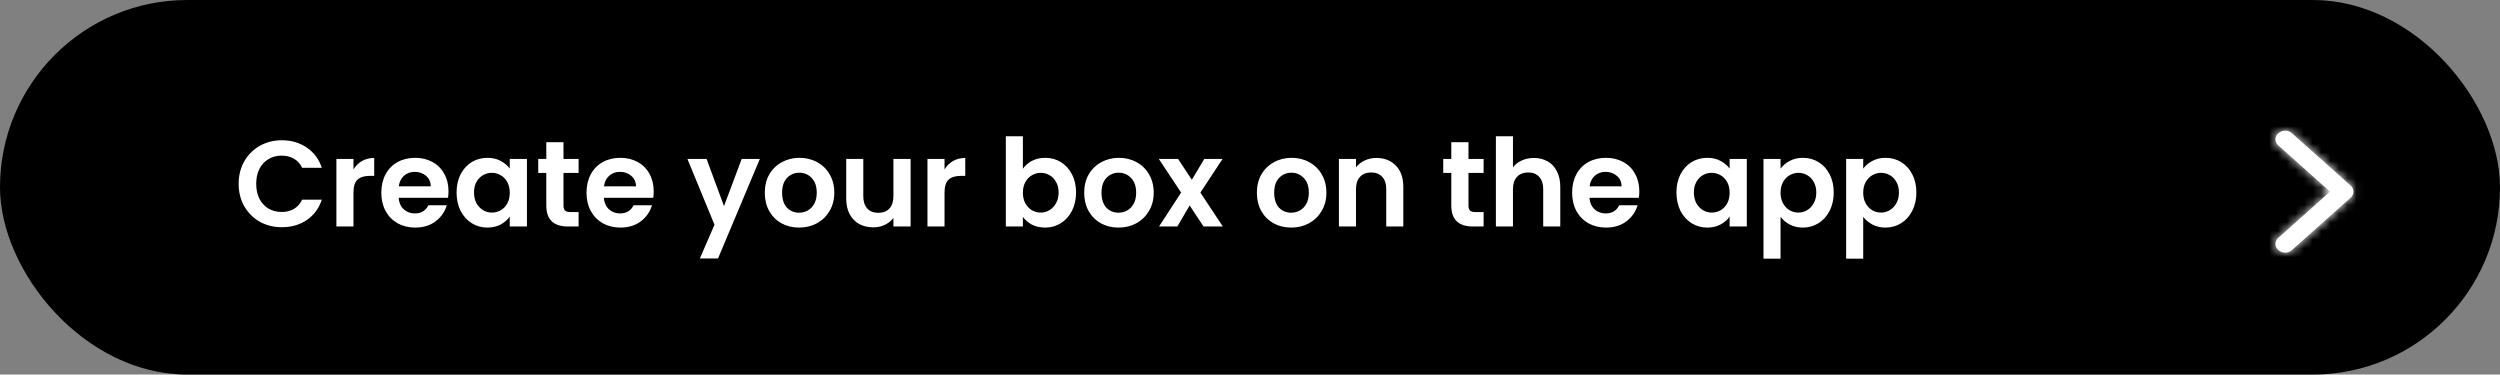 <svg width="287" height="43" viewBox="0 0 287 43" fill="none" xmlns="http://www.w3.org/2000/svg">
<rect x="0" y="0" width="287" height="43" fill="#808080" stroke="none"/>
<rect width="287" height="43" rx="21.5" fill="black"/>
<path d="M27.396 21.1C27.396 20.139 27.611 19.28 28.04 18.524C28.479 17.759 29.072 17.166 29.818 16.746C30.574 16.317 31.419 16.102 32.352 16.102C33.444 16.102 34.401 16.382 35.222 16.942C36.044 17.502 36.618 18.277 36.944 19.266H34.69C34.466 18.799 34.149 18.449 33.738 18.216C33.337 17.983 32.87 17.866 32.338 17.866C31.769 17.866 31.26 18.001 30.812 18.272C30.374 18.533 30.028 18.907 29.776 19.392C29.534 19.877 29.412 20.447 29.412 21.1C29.412 21.744 29.534 22.313 29.776 22.808C30.028 23.293 30.374 23.671 30.812 23.942C31.26 24.203 31.769 24.334 32.338 24.334C32.87 24.334 33.337 24.217 33.738 23.984C34.149 23.741 34.466 23.387 34.69 22.92H36.944C36.618 23.919 36.044 24.698 35.222 25.258C34.41 25.809 33.454 26.084 32.352 26.084C31.419 26.084 30.574 25.874 29.818 25.454C29.072 25.025 28.479 24.432 28.04 23.676C27.611 22.92 27.396 22.061 27.396 21.1ZM40.578 19.448C40.83 19.037 41.157 18.715 41.558 18.482C41.969 18.249 42.436 18.132 42.958 18.132V20.19H42.44C41.824 20.19 41.358 20.335 41.04 20.624C40.732 20.913 40.578 21.417 40.578 22.136V26H38.618V18.244H40.578V19.448ZM51.489 21.954C51.489 22.234 51.47 22.486 51.432 22.71H45.763C45.809 23.27 46.005 23.709 46.35 24.026C46.696 24.343 47.12 24.502 47.624 24.502C48.352 24.502 48.87 24.189 49.178 23.564H51.292C51.069 24.311 50.639 24.927 50.005 25.412C49.37 25.888 48.59 26.126 47.666 26.126C46.92 26.126 46.248 25.963 45.651 25.636C45.062 25.3 44.6 24.829 44.264 24.222C43.938 23.615 43.775 22.915 43.775 22.122C43.775 21.319 43.938 20.615 44.264 20.008C44.591 19.401 45.048 18.935 45.636 18.608C46.224 18.281 46.901 18.118 47.666 18.118C48.404 18.118 49.062 18.277 49.641 18.594C50.228 18.911 50.681 19.364 50.998 19.952C51.325 20.531 51.489 21.198 51.489 21.954ZM49.459 21.394C49.449 20.89 49.267 20.489 48.913 20.19C48.558 19.882 48.124 19.728 47.611 19.728C47.125 19.728 46.715 19.877 46.379 20.176C46.052 20.465 45.851 20.871 45.776 21.394H49.459ZM52.415 22.094C52.415 21.31 52.569 20.615 52.877 20.008C53.194 19.401 53.619 18.935 54.151 18.608C54.693 18.281 55.294 18.118 55.957 18.118C56.536 18.118 57.04 18.235 57.469 18.468C57.908 18.701 58.258 18.995 58.519 19.35V18.244H60.493V26H58.519V24.866C58.267 25.23 57.917 25.533 57.469 25.776C57.031 26.009 56.522 26.126 55.943 26.126C55.29 26.126 54.693 25.958 54.151 25.622C53.619 25.286 53.194 24.815 52.877 24.208C52.569 23.592 52.415 22.887 52.415 22.094ZM58.519 22.122C58.519 21.646 58.426 21.24 58.239 20.904C58.053 20.559 57.8 20.297 57.483 20.12C57.166 19.933 56.825 19.84 56.461 19.84C56.097 19.84 55.761 19.929 55.453 20.106C55.145 20.283 54.893 20.545 54.697 20.89C54.511 21.226 54.417 21.627 54.417 22.094C54.417 22.561 54.511 22.971 54.697 23.326C54.893 23.671 55.145 23.937 55.453 24.124C55.77 24.311 56.106 24.404 56.461 24.404C56.825 24.404 57.166 24.315 57.483 24.138C57.8 23.951 58.053 23.69 58.239 23.354C58.426 23.009 58.519 22.598 58.519 22.122ZM64.689 19.854V23.606C64.689 23.867 64.75 24.059 64.871 24.18C65.002 24.292 65.217 24.348 65.515 24.348H66.425V26H65.193C63.541 26 62.715 25.197 62.715 23.592V19.854H61.791V18.244H62.715V16.326H64.689V18.244H66.425V19.854H64.689ZM75.045 21.954C75.045 22.234 75.026 22.486 74.989 22.71H69.319C69.366 23.27 69.562 23.709 69.907 24.026C70.252 24.343 70.677 24.502 71.181 24.502C71.909 24.502 72.427 24.189 72.735 23.564H74.849C74.625 24.311 74.196 24.927 73.561 25.412C72.927 25.888 72.147 26.126 71.223 26.126C70.477 26.126 69.805 25.963 69.207 25.636C68.619 25.3 68.157 24.829 67.821 24.222C67.495 23.615 67.331 22.915 67.331 22.122C67.331 21.319 67.495 20.615 67.821 20.008C68.148 19.401 68.605 18.935 69.193 18.608C69.781 18.281 70.458 18.118 71.223 18.118C71.96 18.118 72.618 18.277 73.197 18.594C73.785 18.911 74.238 19.364 74.555 19.952C74.882 20.531 75.045 21.198 75.045 21.954ZM73.015 21.394C73.006 20.89 72.824 20.489 72.469 20.19C72.115 19.882 71.68 19.728 71.167 19.728C70.682 19.728 70.271 19.877 69.935 20.176C69.609 20.465 69.408 20.871 69.333 21.394H73.015ZM87.232 18.244L82.43 29.668H80.344L82.024 25.804L78.916 18.244H81.114L83.116 23.662L85.146 18.244H87.232ZM91.732 26.126C90.986 26.126 90.314 25.963 89.716 25.636C89.119 25.3 88.648 24.829 88.302 24.222C87.966 23.615 87.798 22.915 87.798 22.122C87.798 21.329 87.971 20.629 88.316 20.022C88.671 19.415 89.152 18.949 89.758 18.622C90.365 18.286 91.042 18.118 91.788 18.118C92.535 18.118 93.212 18.286 93.818 18.622C94.425 18.949 94.901 19.415 95.246 20.022C95.601 20.629 95.778 21.329 95.778 22.122C95.778 22.915 95.596 23.615 95.232 24.222C94.878 24.829 94.392 25.3 93.776 25.636C93.17 25.963 92.488 26.126 91.732 26.126ZM91.732 24.418C92.087 24.418 92.418 24.334 92.726 24.166C93.044 23.989 93.296 23.727 93.482 23.382C93.669 23.037 93.762 22.617 93.762 22.122C93.762 21.385 93.566 20.82 93.174 20.428C92.792 20.027 92.32 19.826 91.76 19.826C91.2 19.826 90.729 20.027 90.346 20.428C89.973 20.82 89.786 21.385 89.786 22.122C89.786 22.859 89.968 23.429 90.332 23.83C90.706 24.222 91.172 24.418 91.732 24.418ZM104.538 18.244V26H102.564V25.02C102.312 25.356 101.981 25.622 101.57 25.818C101.169 26.005 100.73 26.098 100.254 26.098C99.647 26.098 99.111 25.972 98.644 25.72C98.177 25.459 97.809 25.081 97.538 24.586C97.277 24.082 97.146 23.485 97.146 22.794V18.244H99.106V22.514C99.106 23.13 99.26 23.606 99.568 23.942C99.876 24.269 100.296 24.432 100.828 24.432C101.369 24.432 101.794 24.269 102.102 23.942C102.41 23.606 102.564 23.13 102.564 22.514V18.244H104.538ZM108.432 19.448C108.684 19.037 109.011 18.715 109.412 18.482C109.823 18.249 110.289 18.132 110.812 18.132V20.19H110.294C109.678 20.19 109.211 20.335 108.894 20.624C108.586 20.913 108.432 21.417 108.432 22.136V26H106.472V18.244H108.432V19.448ZM117.428 19.378C117.68 19.005 118.025 18.701 118.464 18.468C118.912 18.235 119.421 18.118 119.99 18.118C120.653 18.118 121.25 18.281 121.782 18.608C122.323 18.935 122.748 19.401 123.056 20.008C123.373 20.605 123.532 21.301 123.532 22.094C123.532 22.887 123.373 23.592 123.056 24.208C122.748 24.815 122.323 25.286 121.782 25.622C121.25 25.958 120.653 26.126 119.99 26.126C119.411 26.126 118.903 26.014 118.464 25.79C118.035 25.557 117.689 25.258 117.428 24.894V26H115.468V15.64H117.428V19.378ZM121.53 22.094C121.53 21.627 121.432 21.226 121.236 20.89C121.049 20.545 120.797 20.283 120.48 20.106C120.172 19.929 119.836 19.84 119.472 19.84C119.117 19.84 118.781 19.933 118.464 20.12C118.156 20.297 117.904 20.559 117.708 20.904C117.521 21.249 117.428 21.655 117.428 22.122C117.428 22.589 117.521 22.995 117.708 23.34C117.904 23.685 118.156 23.951 118.464 24.138C118.781 24.315 119.117 24.404 119.472 24.404C119.836 24.404 120.172 24.311 120.48 24.124C120.797 23.937 121.049 23.671 121.236 23.326C121.432 22.981 121.53 22.57 121.53 22.094ZM128.4 26.126C127.654 26.126 126.982 25.963 126.384 25.636C125.787 25.3 125.316 24.829 124.97 24.222C124.634 23.615 124.466 22.915 124.466 22.122C124.466 21.329 124.639 20.629 124.984 20.022C125.339 19.415 125.82 18.949 126.426 18.622C127.033 18.286 127.71 18.118 128.456 18.118C129.203 18.118 129.88 18.286 130.486 18.622C131.093 18.949 131.569 19.415 131.914 20.022C132.269 20.629 132.446 21.329 132.446 22.122C132.446 22.915 132.264 23.615 131.9 24.222C131.546 24.829 131.06 25.3 130.444 25.636C129.838 25.963 129.156 26.126 128.4 26.126ZM128.4 24.418C128.755 24.418 129.086 24.334 129.394 24.166C129.712 23.989 129.964 23.727 130.15 23.382C130.337 23.037 130.43 22.617 130.43 22.122C130.43 21.385 130.234 20.82 129.842 20.428C129.46 20.027 128.988 19.826 128.428 19.826C127.868 19.826 127.397 20.027 127.014 20.428C126.641 20.82 126.454 21.385 126.454 22.122C126.454 22.859 126.636 23.429 127 23.83C127.374 24.222 127.84 24.418 128.4 24.418ZM138.168 26L136.572 23.592L135.158 26H133.058L135.592 22.108L133.03 18.244H135.242L136.824 20.638L138.252 18.244H140.352L137.804 22.108L140.38 26H138.168ZM148.224 26.126C147.478 26.126 146.806 25.963 146.208 25.636C145.611 25.3 145.14 24.829 144.794 24.222C144.458 23.615 144.29 22.915 144.29 22.122C144.29 21.329 144.463 20.629 144.808 20.022C145.163 19.415 145.644 18.949 146.25 18.622C146.857 18.286 147.534 18.118 148.28 18.118C149.027 18.118 149.704 18.286 150.31 18.622C150.917 18.949 151.393 19.415 151.738 20.022C152.093 20.629 152.27 21.329 152.27 22.122C152.27 22.915 152.088 23.615 151.724 24.222C151.37 24.829 150.884 25.3 150.268 25.636C149.662 25.963 148.98 26.126 148.224 26.126ZM148.224 24.418C148.579 24.418 148.91 24.334 149.218 24.166C149.536 23.989 149.788 23.727 149.974 23.382C150.161 23.037 150.254 22.617 150.254 22.122C150.254 21.385 150.058 20.82 149.666 20.428C149.284 20.027 148.812 19.826 148.252 19.826C147.692 19.826 147.221 20.027 146.838 20.428C146.465 20.82 146.278 21.385 146.278 22.122C146.278 22.859 146.46 23.429 146.824 23.83C147.198 24.222 147.664 24.418 148.224 24.418ZM158.006 18.132C158.93 18.132 159.677 18.426 160.246 19.014C160.816 19.593 161.1 20.405 161.1 21.45V26H159.14V21.716C159.14 21.1 158.986 20.629 158.678 20.302C158.37 19.966 157.95 19.798 157.418 19.798C156.877 19.798 156.448 19.966 156.13 20.302C155.822 20.629 155.668 21.1 155.668 21.716V26H153.708V18.244H155.668V19.21C155.93 18.874 156.261 18.613 156.662 18.426C157.073 18.23 157.521 18.132 158.006 18.132ZM168.582 19.854V23.606C168.582 23.867 168.643 24.059 168.764 24.18C168.895 24.292 169.109 24.348 169.408 24.348H170.318V26H169.086C167.434 26 166.608 25.197 166.608 23.592V19.854H165.684V18.244H166.608V16.326H168.582V18.244H170.318V19.854H168.582ZM176.096 18.132C176.684 18.132 177.206 18.263 177.664 18.524C178.121 18.776 178.476 19.154 178.728 19.658C178.989 20.153 179.12 20.75 179.12 21.45V26H177.16V21.716C177.16 21.1 177.006 20.629 176.698 20.302C176.39 19.966 175.97 19.798 175.438 19.798C174.896 19.798 174.467 19.966 174.15 20.302C173.842 20.629 173.688 21.1 173.688 21.716V26H171.728V15.64H173.688V19.21C173.94 18.874 174.276 18.613 174.696 18.426C175.116 18.23 175.582 18.132 176.096 18.132ZM188.194 21.954C188.194 22.234 188.175 22.486 188.138 22.71H182.468C182.514 23.27 182.71 23.709 183.056 24.026C183.401 24.343 183.826 24.502 184.33 24.502C185.058 24.502 185.576 24.189 185.884 23.564H187.998C187.774 24.311 187.344 24.927 186.71 25.412C186.075 25.888 185.296 26.126 184.372 26.126C183.625 26.126 182.953 25.963 182.356 25.636C181.768 25.3 181.306 24.829 180.97 24.222C180.643 23.615 180.48 22.915 180.48 22.122C180.48 21.319 180.643 20.615 180.97 20.008C181.296 19.401 181.754 18.935 182.342 18.608C182.93 18.281 183.606 18.118 184.372 18.118C185.109 18.118 185.767 18.277 186.346 18.594C186.934 18.911 187.386 19.364 187.704 19.952C188.03 20.531 188.194 21.198 188.194 21.954ZM186.164 21.394C186.154 20.89 185.972 20.489 185.618 20.19C185.263 19.882 184.829 19.728 184.316 19.728C183.83 19.728 183.42 19.877 183.084 20.176C182.757 20.465 182.556 20.871 182.482 21.394H186.164ZM192.456 22.094C192.456 21.31 192.61 20.615 192.918 20.008C193.235 19.401 193.66 18.935 194.192 18.608C194.733 18.281 195.335 18.118 195.998 18.118C196.577 18.118 197.081 18.235 197.51 18.468C197.949 18.701 198.299 18.995 198.56 19.35V18.244H200.534V26H198.56V24.866C198.308 25.23 197.958 25.533 197.51 25.776C197.071 26.009 196.563 26.126 195.984 26.126C195.331 26.126 194.733 25.958 194.192 25.622C193.66 25.286 193.235 24.815 192.918 24.208C192.61 23.592 192.456 22.887 192.456 22.094ZM198.56 22.122C198.56 21.646 198.467 21.24 198.28 20.904C198.093 20.559 197.841 20.297 197.524 20.12C197.207 19.933 196.866 19.84 196.502 19.84C196.138 19.84 195.802 19.929 195.494 20.106C195.186 20.283 194.934 20.545 194.738 20.89C194.551 21.226 194.458 21.627 194.458 22.094C194.458 22.561 194.551 22.971 194.738 23.326C194.934 23.671 195.186 23.937 195.494 24.124C195.811 24.311 196.147 24.404 196.502 24.404C196.866 24.404 197.207 24.315 197.524 24.138C197.841 23.951 198.093 23.69 198.28 23.354C198.467 23.009 198.56 22.598 198.56 22.122ZM204.408 19.364C204.66 19.009 205.006 18.715 205.444 18.482C205.892 18.239 206.401 18.118 206.97 18.118C207.633 18.118 208.23 18.281 208.762 18.608C209.304 18.935 209.728 19.401 210.036 20.008C210.354 20.605 210.512 21.301 210.512 22.094C210.512 22.887 210.354 23.592 210.036 24.208C209.728 24.815 209.304 25.286 208.762 25.622C208.23 25.958 207.633 26.126 206.97 26.126C206.401 26.126 205.897 26.009 205.458 25.776C205.029 25.543 204.679 25.249 204.408 24.894V29.696H202.448V18.244H204.408V19.364ZM208.51 22.094C208.51 21.627 208.412 21.226 208.216 20.89C208.03 20.545 207.778 20.283 207.46 20.106C207.152 19.929 206.816 19.84 206.452 19.84C206.098 19.84 205.762 19.933 205.444 20.12C205.136 20.297 204.884 20.559 204.688 20.904C204.502 21.249 204.408 21.655 204.408 22.122C204.408 22.589 204.502 22.995 204.688 23.34C204.884 23.685 205.136 23.951 205.444 24.138C205.762 24.315 206.098 24.404 206.452 24.404C206.816 24.404 207.152 24.311 207.46 24.124C207.778 23.937 208.03 23.671 208.216 23.326C208.412 22.981 208.51 22.57 208.51 22.094ZM213.897 19.364C214.149 19.009 214.494 18.715 214.933 18.482C215.381 18.239 215.889 18.118 216.459 18.118C217.121 18.118 217.719 18.281 218.251 18.608C218.792 18.935 219.217 19.401 219.525 20.008C219.842 20.605 220.001 21.301 220.001 22.094C220.001 22.887 219.842 23.592 219.525 24.208C219.217 24.815 218.792 25.286 218.251 25.622C217.719 25.958 217.121 26.126 216.459 26.126C215.889 26.126 215.385 26.009 214.947 25.776C214.517 25.543 214.167 25.249 213.897 24.894V29.696H211.937V18.244H213.897V19.364ZM217.999 22.094C217.999 21.627 217.901 21.226 217.705 20.89C217.518 20.545 217.266 20.283 216.949 20.106C216.641 19.929 216.305 19.84 215.941 19.84C215.586 19.84 215.25 19.933 214.933 20.12C214.625 20.297 214.373 20.559 214.177 20.904C213.99 21.249 213.897 21.655 213.897 22.122C213.897 22.589 213.99 22.995 214.177 23.34C214.373 23.685 214.625 23.951 214.933 24.138C215.25 24.315 215.586 24.404 215.941 24.404C216.305 24.404 216.641 24.311 216.949 24.124C217.266 23.937 217.518 23.671 217.705 23.326C217.901 22.981 217.999 22.57 217.999 22.094Z" fill="white"/>
<path d="M269.847 22.7L263.121 28.7C262.896 28.9 262.672 29 262.336 29C262 29 261.775 28.9 261.551 28.7C261.103 28.3 261.103 27.7 261.551 27.3L267.493 22L261.551 16.7C261.103 16.3 261.103 15.7 261.551 15.3C262 14.9 262.672 14.9 263.121 15.3L269.847 21.3C270.296 21.7 270.296 22.3 269.847 22.7Z" fill="white"/>
<mask id="mask0_5790_125" style="mask-type:alpha" maskUnits="userSpaceOnUse" x="261" y="15" width="10" height="14">
<path d="M269.847 22.7L263.121 28.7C262.896 28.9 262.672 29 262.336 29C262 29 261.775 28.9 261.551 28.7C261.103 28.3 261.103 27.7 261.551 27.3L267.493 22L261.551 16.7C261.103 16.3 261.103 15.7 261.551 15.3C262 14.9 262.672 14.9 263.121 15.3L269.847 21.3C270.296 21.7 270.296 22.3 269.847 22.7Z" fill="white"/>
</mask>
<g mask="url(#mask0_5790_125)">
<path fill-rule="evenodd" clip-rule="evenodd" d="M252.246 10H279.152V34H252.246V10Z" fill="white"/>
</g>
</svg>
